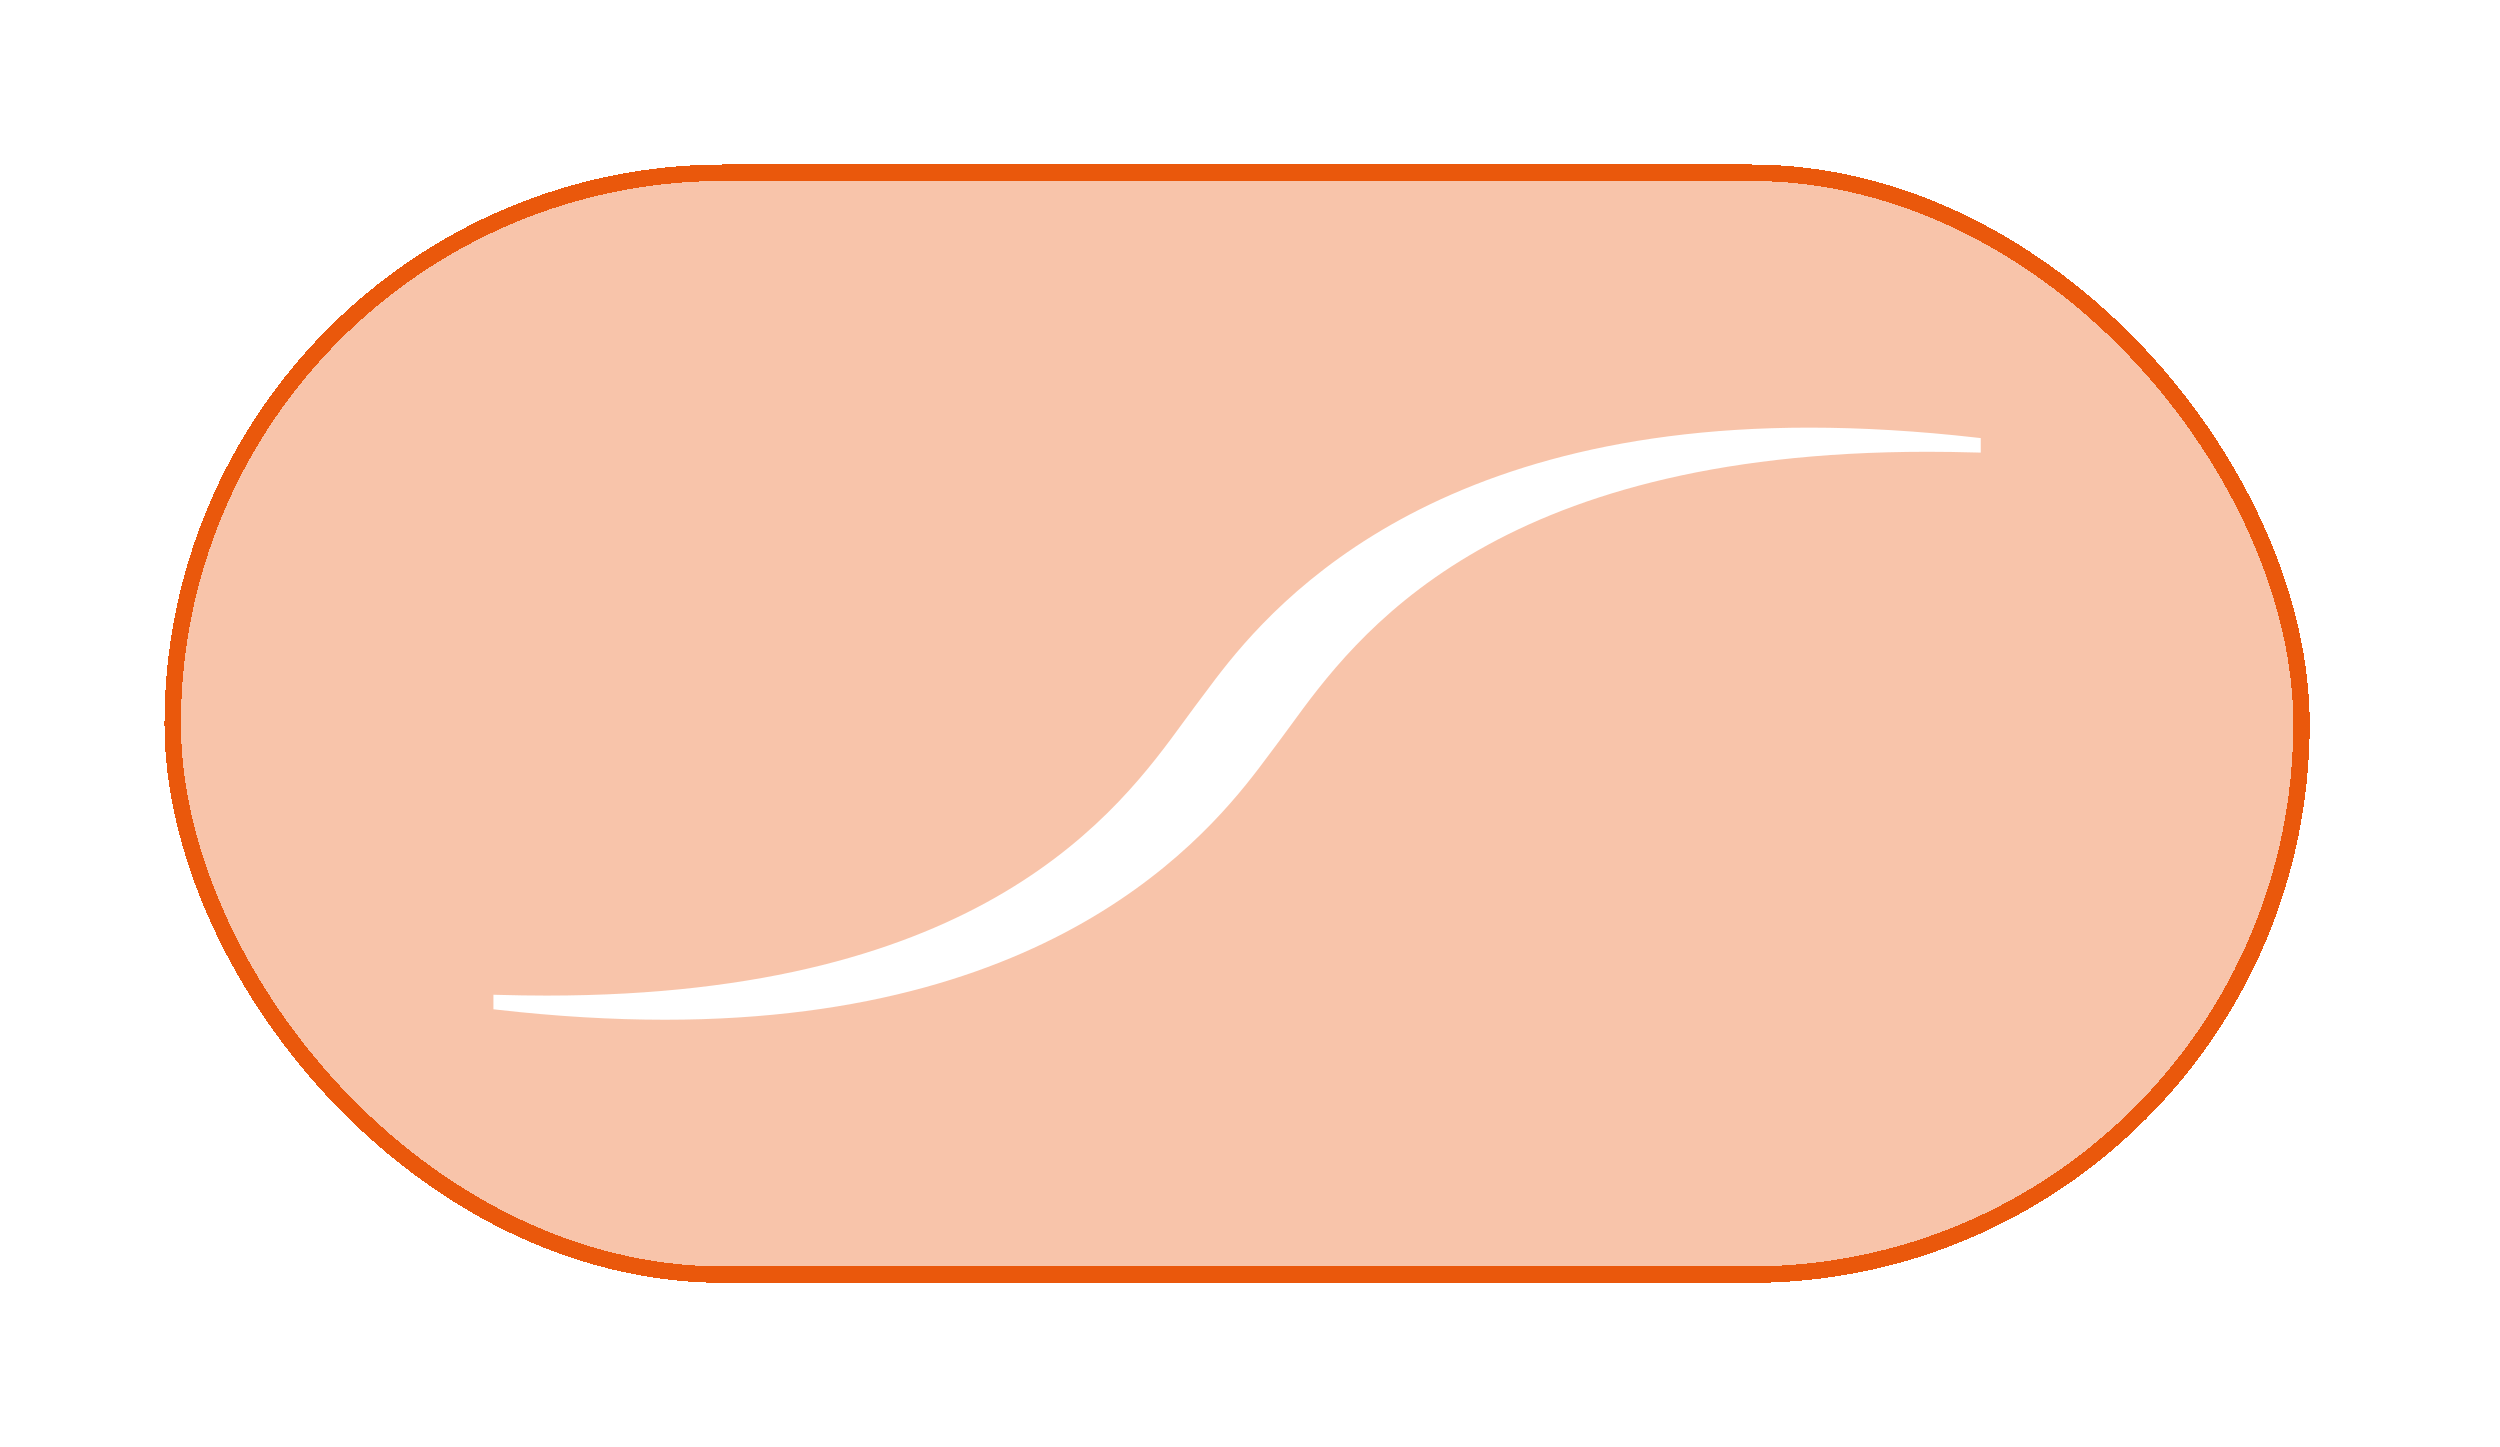 <svg width="76" height="44" viewBox="0 0 76 44" fill="none" xmlns="http://www.w3.org/2000/svg">
<g filter="url(#filter0_d_1654_8435)">
<rect x="5" y="5" width="65.215" height="34" rx="17" fill="#EA580C" fill-opacity="0.35" shape-rendering="crispEdges"/>
<rect x="5.25" y="5.25" width="64.715" height="33.5" rx="16.75" stroke="#EA580C" stroke-width="0.5" shape-rendering="crispEdges"/>
<path d="M20.212 31C18.604 31 16.891 30.897 15.124 30.696L15 30.682V30.24L15.144 30.244C15.641 30.258 16.139 30.266 16.62 30.266C29.917 30.266 34.02 24.635 35.992 21.929C36.111 21.767 36.221 21.615 36.326 21.475C36.422 21.345 36.527 21.205 36.638 21.059C38.118 19.065 42.624 13 55.003 13C56.611 13 58.324 13.103 60.091 13.304L60.215 13.318V13.76L60.071 13.756C59.574 13.742 59.076 13.734 58.595 13.734C45.298 13.734 41.195 19.365 39.223 22.073C39.105 22.235 38.994 22.387 38.889 22.527C38.793 22.657 38.688 22.797 38.578 22.943C37.099 24.933 32.593 31 20.212 31Z" fill="white"/>
</g>
<defs>
<filter id="filter0_d_1654_8435" x="0" y="0" width="75.215" height="44" filterUnits="userSpaceOnUse" color-interpolation-filters="sRGB">
<feFlood flood-opacity="0" result="BackgroundImageFix"/>
<feColorMatrix in="SourceAlpha" type="matrix" values="0 0 0 0 0 0 0 0 0 0 0 0 0 0 0 0 0 0 127 0" result="hardAlpha"/>
<feOffset/>
<feGaussianBlur stdDeviation="2.5"/>
<feComposite in2="hardAlpha" operator="out"/>
<feColorMatrix type="matrix" values="0 0 0 0 0.918 0 0 0 0 0.345 0 0 0 0 0.047 0 0 0 0.25 0"/>
<feBlend mode="normal" in2="BackgroundImageFix" result="effect1_dropShadow_1654_8435"/>
<feBlend mode="normal" in="SourceGraphic" in2="effect1_dropShadow_1654_8435" result="shape"/>
</filter>
</defs>
</svg>
